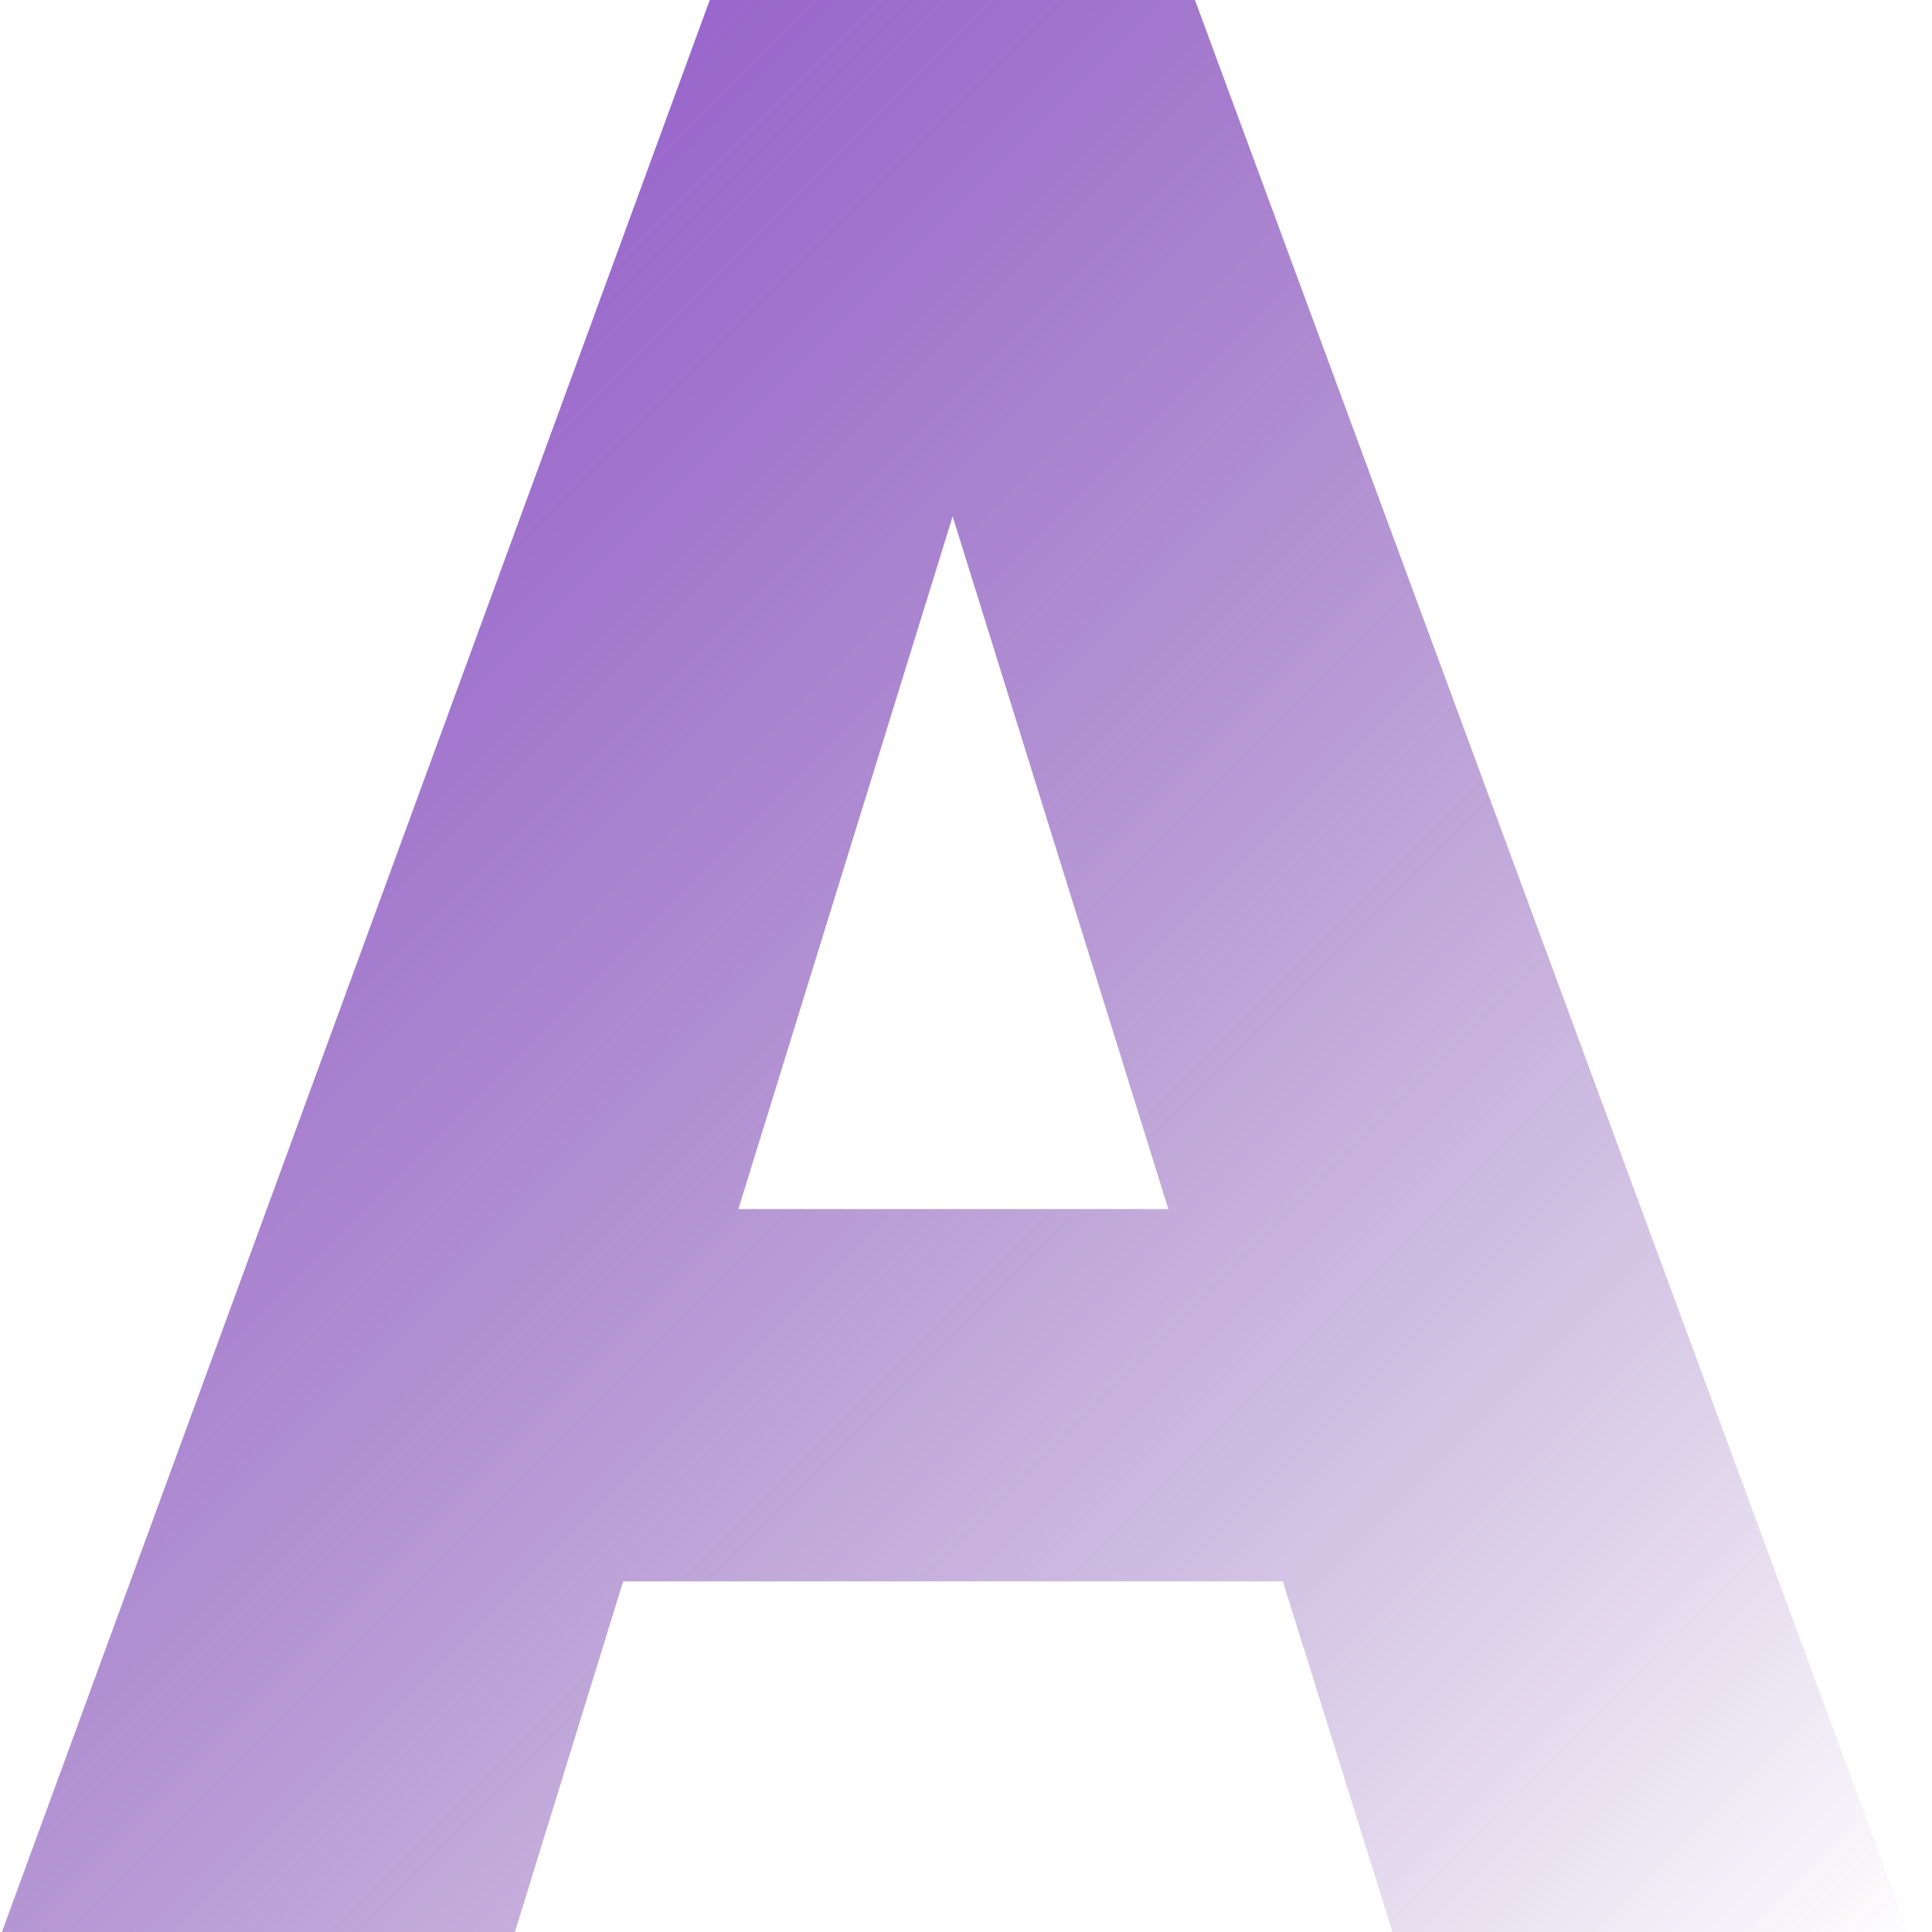 <svg xmlns="http://www.w3.org/2000/svg" version="1.1" xmlns:xlink="http://www.w3.org/1999/xlink" width="64" height="64" x="0" y="0" viewBox="120 120 275 275" style="enable-background:new 0 0 512 512" xml:space="preserve" class=""><g><linearGradient id="a" x1="142.328" x2="369.283" y1="318.753" y2="91.798" gradientTransform="matrix(1 0 0 -1 0 513.62)" gradientUnits="userSpaceOnUse"><stop stop-opacity="1" stop-color="#9966cc" offset="0"></stop><stop stop-opacity="0" stop-color="#663399" offset="1"></stop></linearGradient><path fill="url(#a)" d="M287.8 113.8h-64.5L119.1 398.2h73.2l16.4-53.1h93.9l16.6 53.1h73.6zm-62.7 178.3 30.5-98.6 30.7 98.6z" opacity="1" data-original="url(#a)" class=""></path></g></svg>
